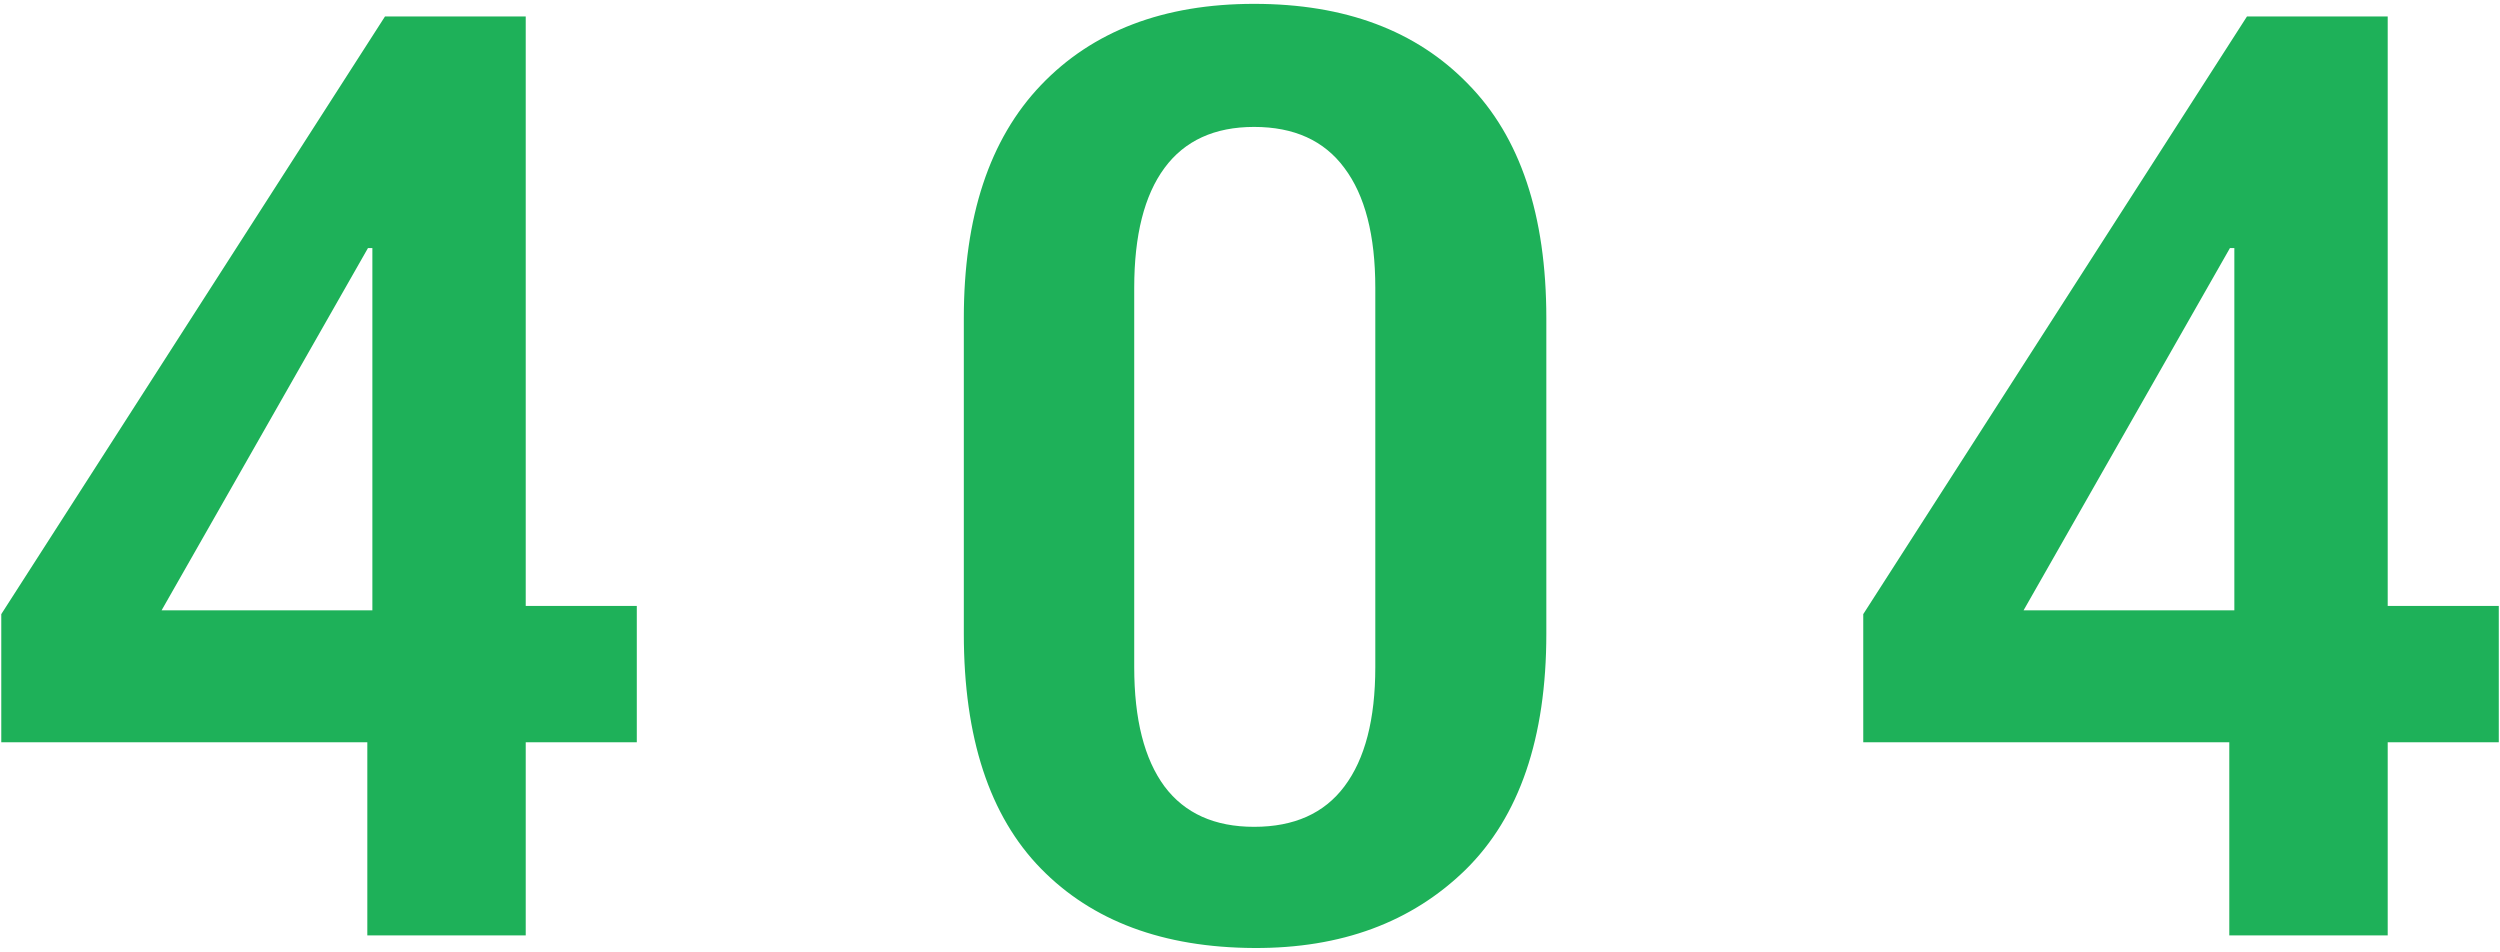 <svg width="441" height="168" viewBox="0 0 441 168" fill="none" xmlns="http://www.w3.org/2000/svg">
<path d="M64.795 165V123.363L65.686 121.805V43.764H64.906L28.502 107.666H76.373L79.268 106.887H112.332V130.934H0.225V108.334L67.912 2.906H92.738V165H64.795ZM170.018 111.785V56.121C170.018 38.234 174.545 24.541 183.6 15.041C192.729 5.467 205.271 0.68 221.229 0.68C237.26 0.68 249.84 5.393 258.969 14.818C268.172 24.17 272.773 37.938 272.773 56.121V111.785C272.773 130.191 268.023 144.07 258.523 153.422C249.023 162.699 236.592 167.301 221.229 167.227C205.197 167.152 192.654 162.477 183.6 153.199C174.545 143.922 170.018 130.117 170.018 111.785ZM200.076 117.686C200.076 126.889 201.857 133.902 205.42 138.727C208.982 143.477 214.252 145.852 221.229 145.852C228.279 145.852 233.586 143.477 237.148 138.727C240.785 133.902 242.604 126.889 242.604 117.686V50.777C242.604 41.5 240.785 34.449 237.148 29.625C233.586 24.801 228.279 22.389 221.229 22.389C214.252 22.389 208.982 24.801 205.42 29.625C201.857 34.449 200.076 41.5 200.076 50.777V117.686ZM393.248 165V123.363L394.139 121.805V43.764H393.359L356.955 107.666H404.826L407.721 106.887H440.785V130.934H328.678V108.334L396.365 2.906H421.191V165H393.248Z" fill="#1EB159"/>
</svg>
